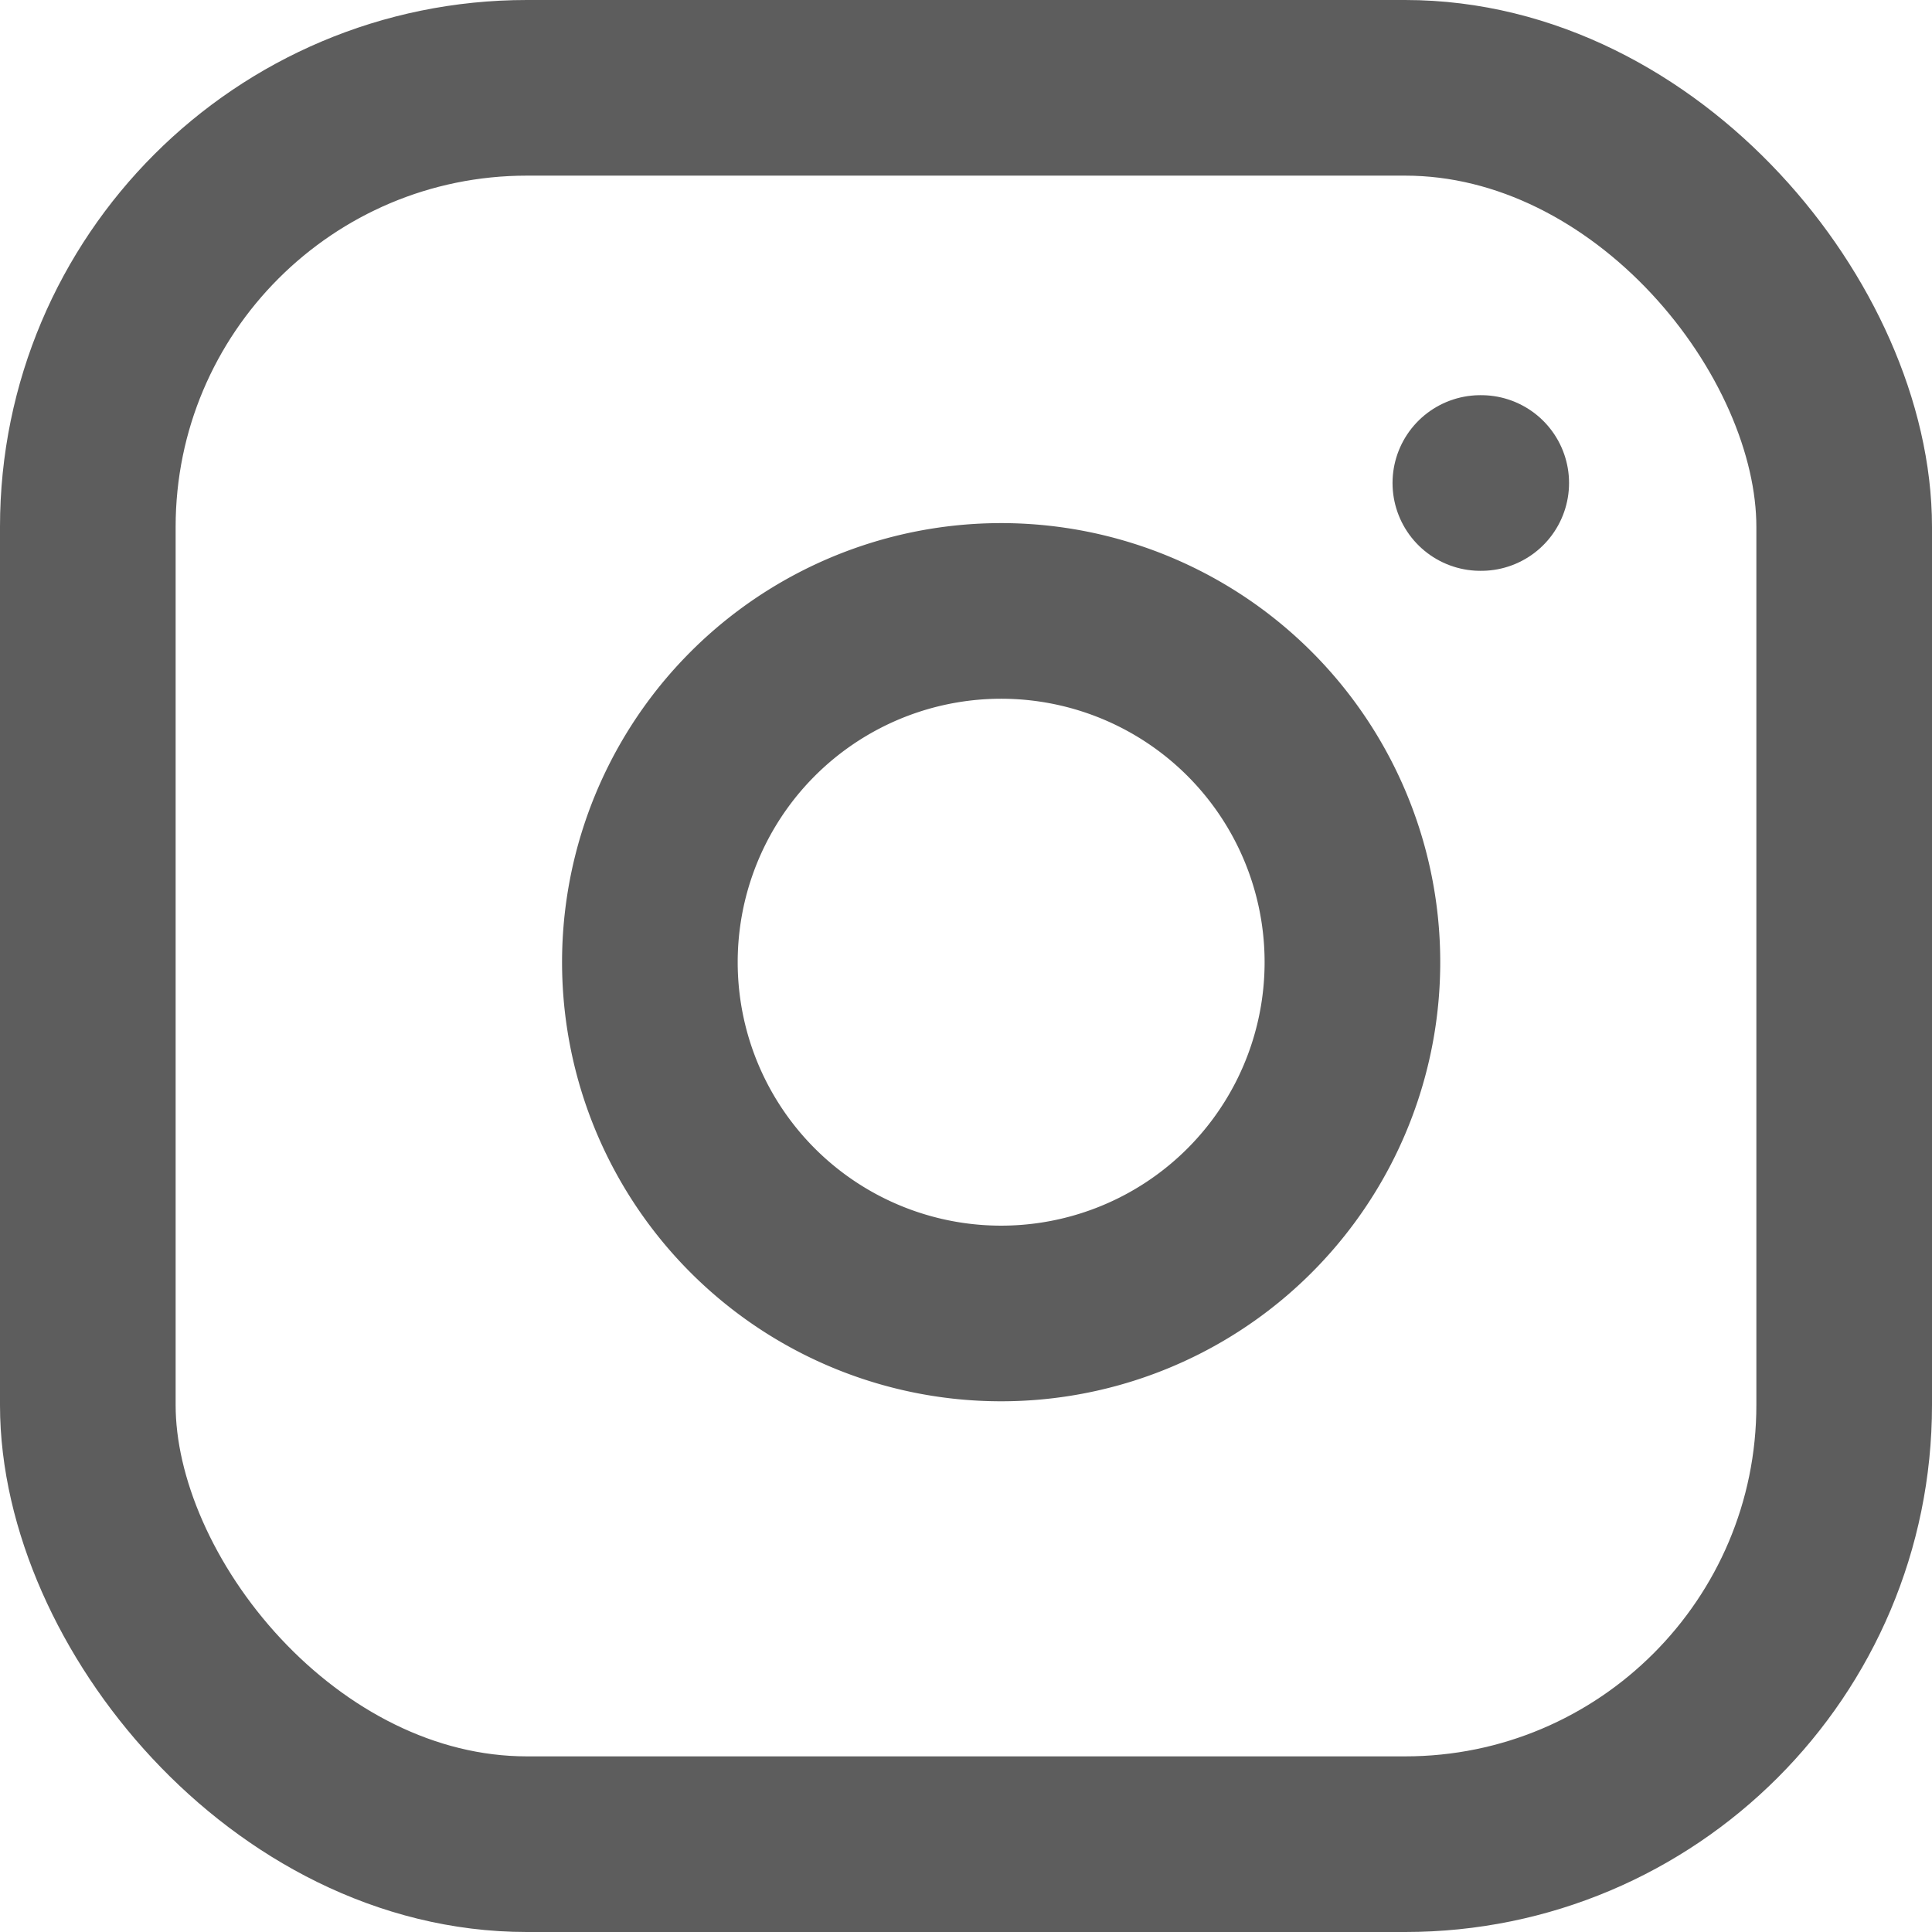 <svg xmlns="http://www.w3.org/2000/svg" width="22" height="22" viewBox="0 0 22 22">
  <g id="instagram" transform="translate(1 1)">
    <rect id="Rectangle_603" data-name="Rectangle 603" width="20" height="20" rx="5" transform="translate(0)" fill="none" stroke="#5d5d5d" stroke-linecap="round" stroke-linejoin="round" stroke-width="2"/>
    <path id="Path_11588" data-name="Path 11588" d="M16,11.37A4,4,0,1,1,12.63,8,4,4,0,0,1,16,11.37Z" transform="translate(-1.643 -2)" fill="none" stroke="#5d5d5d" stroke-linecap="round" stroke-linejoin="round" stroke-width="2"/>
    <line id="Line_325" data-name="Line 325" x2="0.01" transform="translate(15.857 4.5)" fill="none" stroke="#5d5d5d" stroke-linecap="round" stroke-linejoin="round" stroke-width="2"/>
  </g>
</svg>
